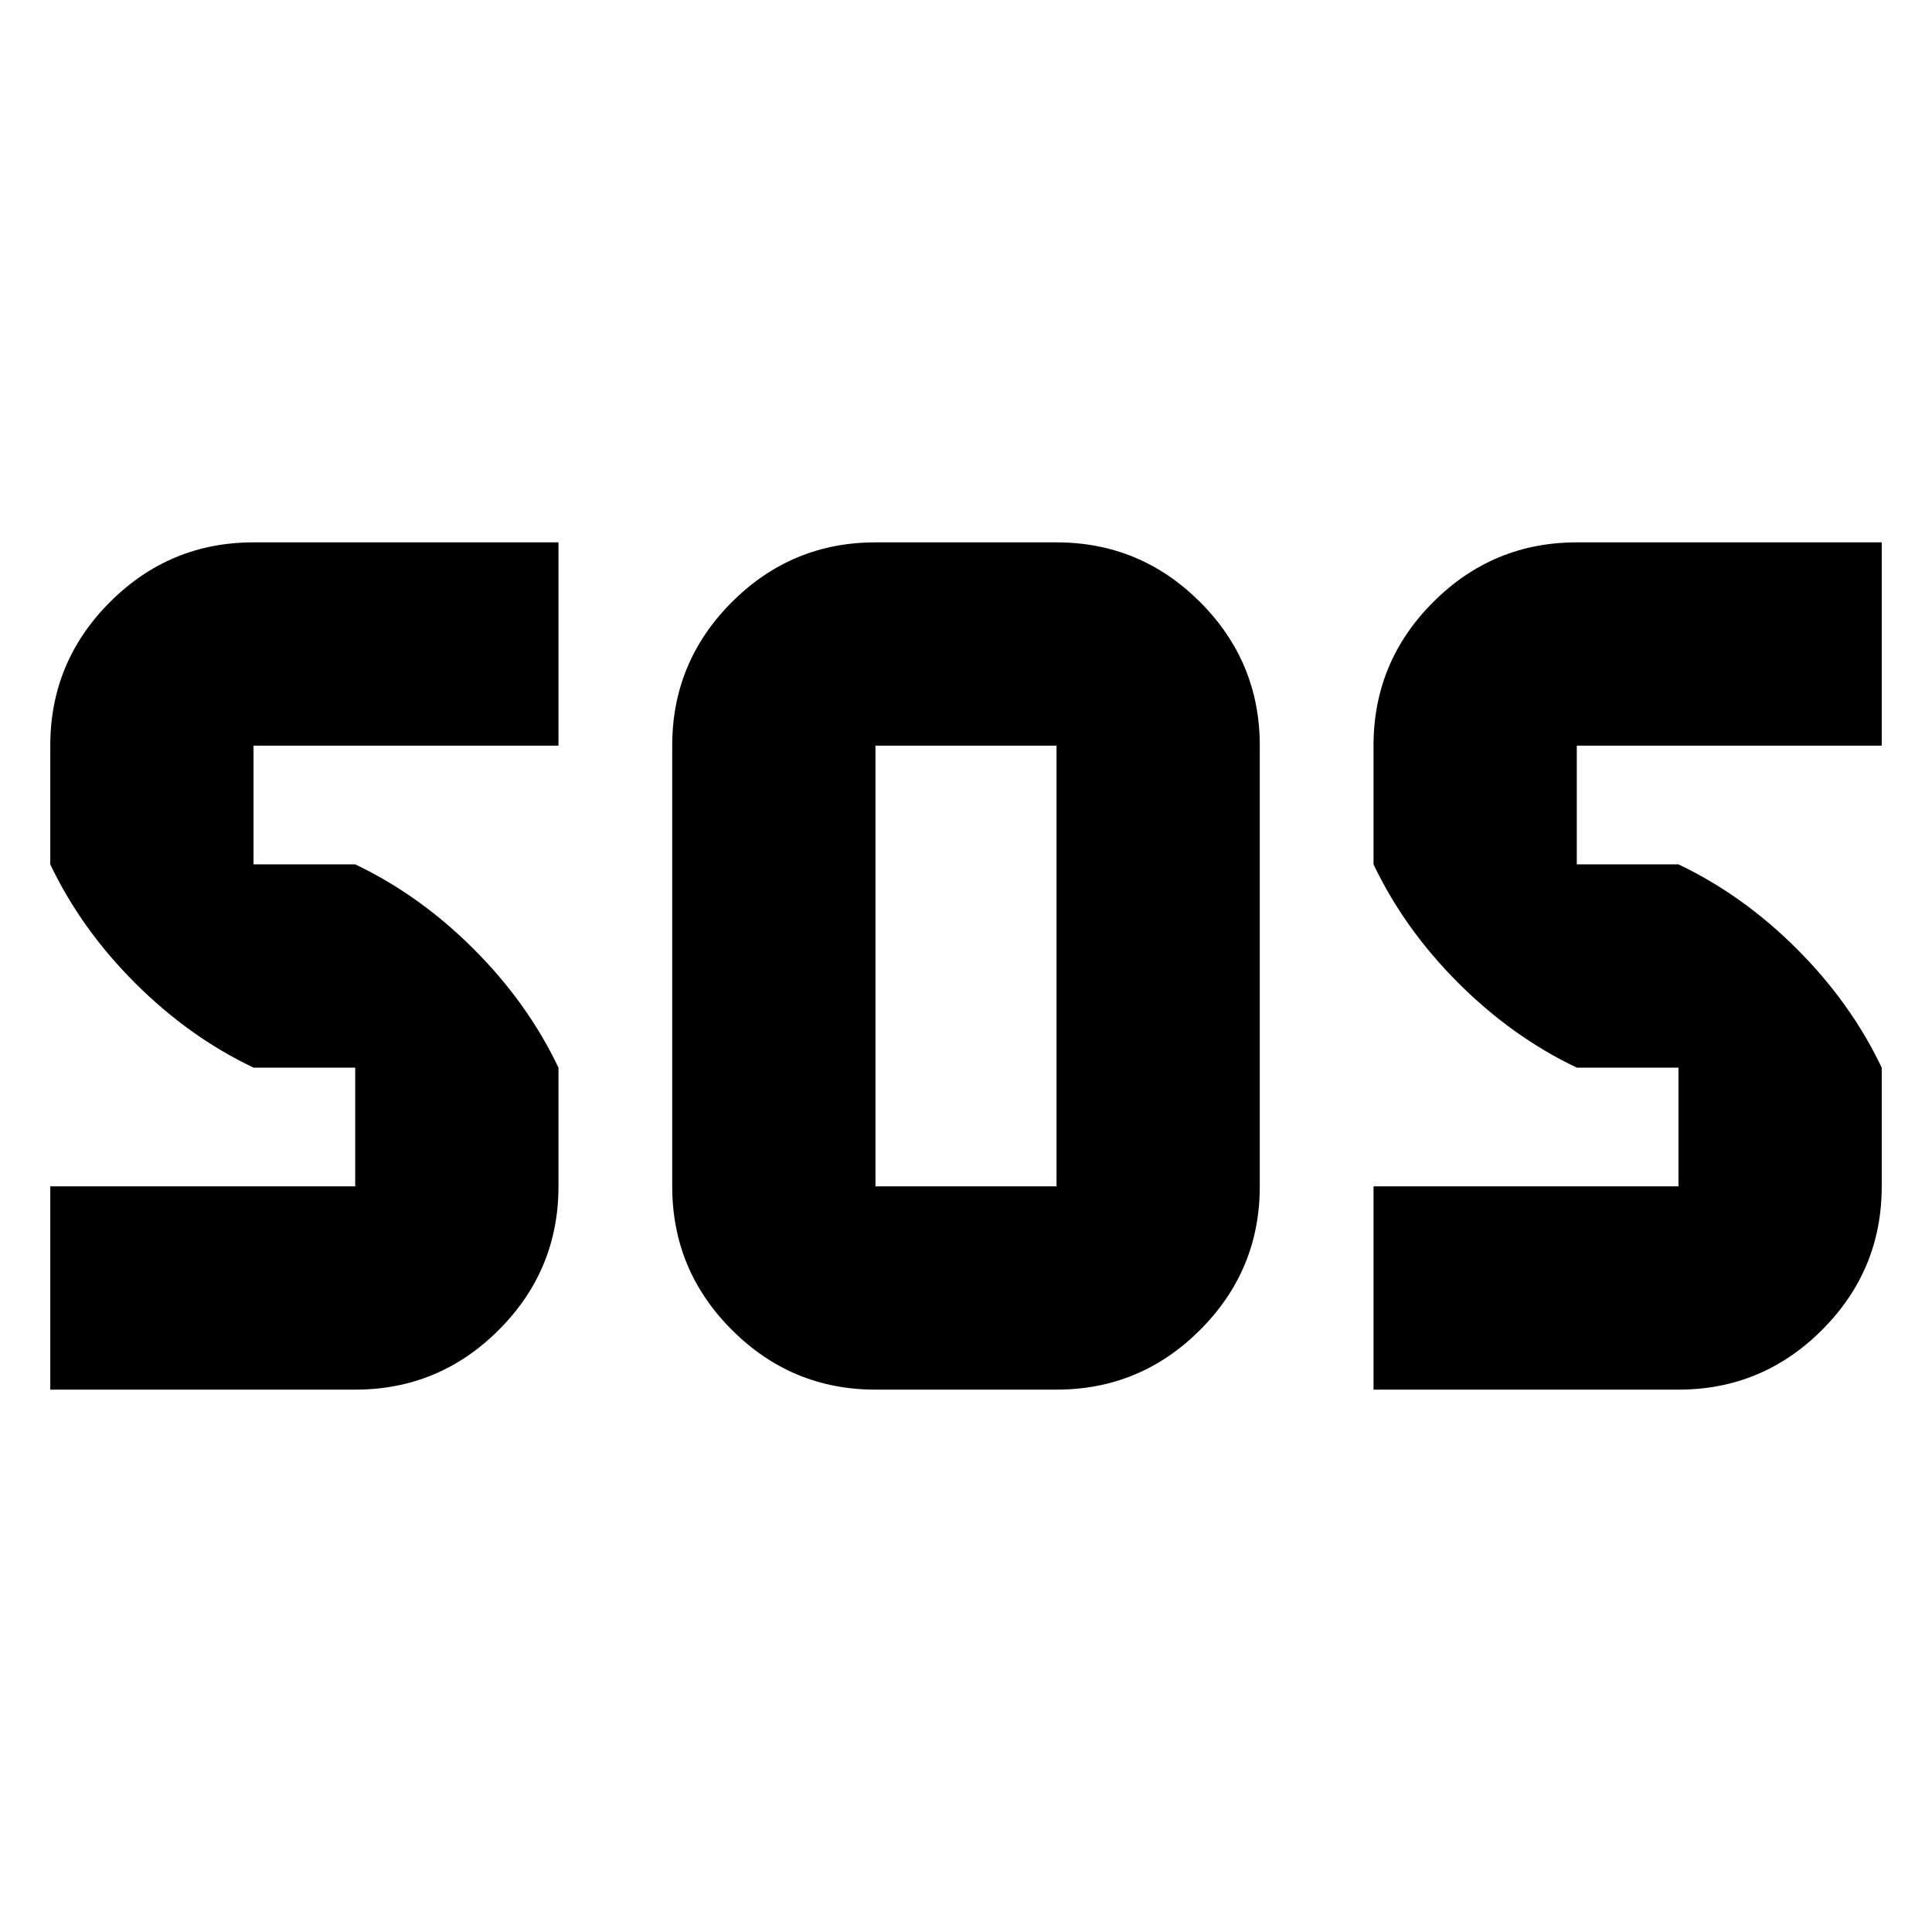 <svg xmlns="http://www.w3.org/2000/svg" height="24" viewBox="0 -960 960 960" width="24"><path d="M435.02-269.5q-41.67 0-71.34-29.66-29.66-29.66-29.66-71.34v-219q0-41.68 29.66-71.34 29.67-29.66 71.34-29.66h89.96q41.67 0 71.34 29.66 29.66 29.66 29.66 71.34v219q0 41.68-29.66 71.34-29.67 29.66-71.34 29.66h-89.96Zm-410.04 0v-101H176.5v-59h-50.52q-32.07-15.26-58.91-42.1-26.83-26.83-42.09-58.9v-59q0-41.68 29.66-71.34 29.66-29.66 71.34-29.66H277.5v101H125.98v59h50.52q32.07 15.26 58.9 42.1 26.84 26.83 42.1 58.9v59q0 41.68-29.66 71.34-29.66 29.66-71.34 29.66H24.98Zm657.52 0v-101h151.52v-59H783.5q-32.07-15.26-58.9-42.1-26.84-26.83-42.1-58.9v-59q0-41.68 29.66-71.34 29.66-29.66 71.34-29.66h151.52v101H783.5v59h50.52q32.07 15.26 58.91 42.1 26.83 26.83 42.09 58.9v59q0 41.68-29.66 71.34-29.66 29.66-71.34 29.66H682.5Zm-247.48-101h89.96v-219h-89.96v219Z"/></svg>